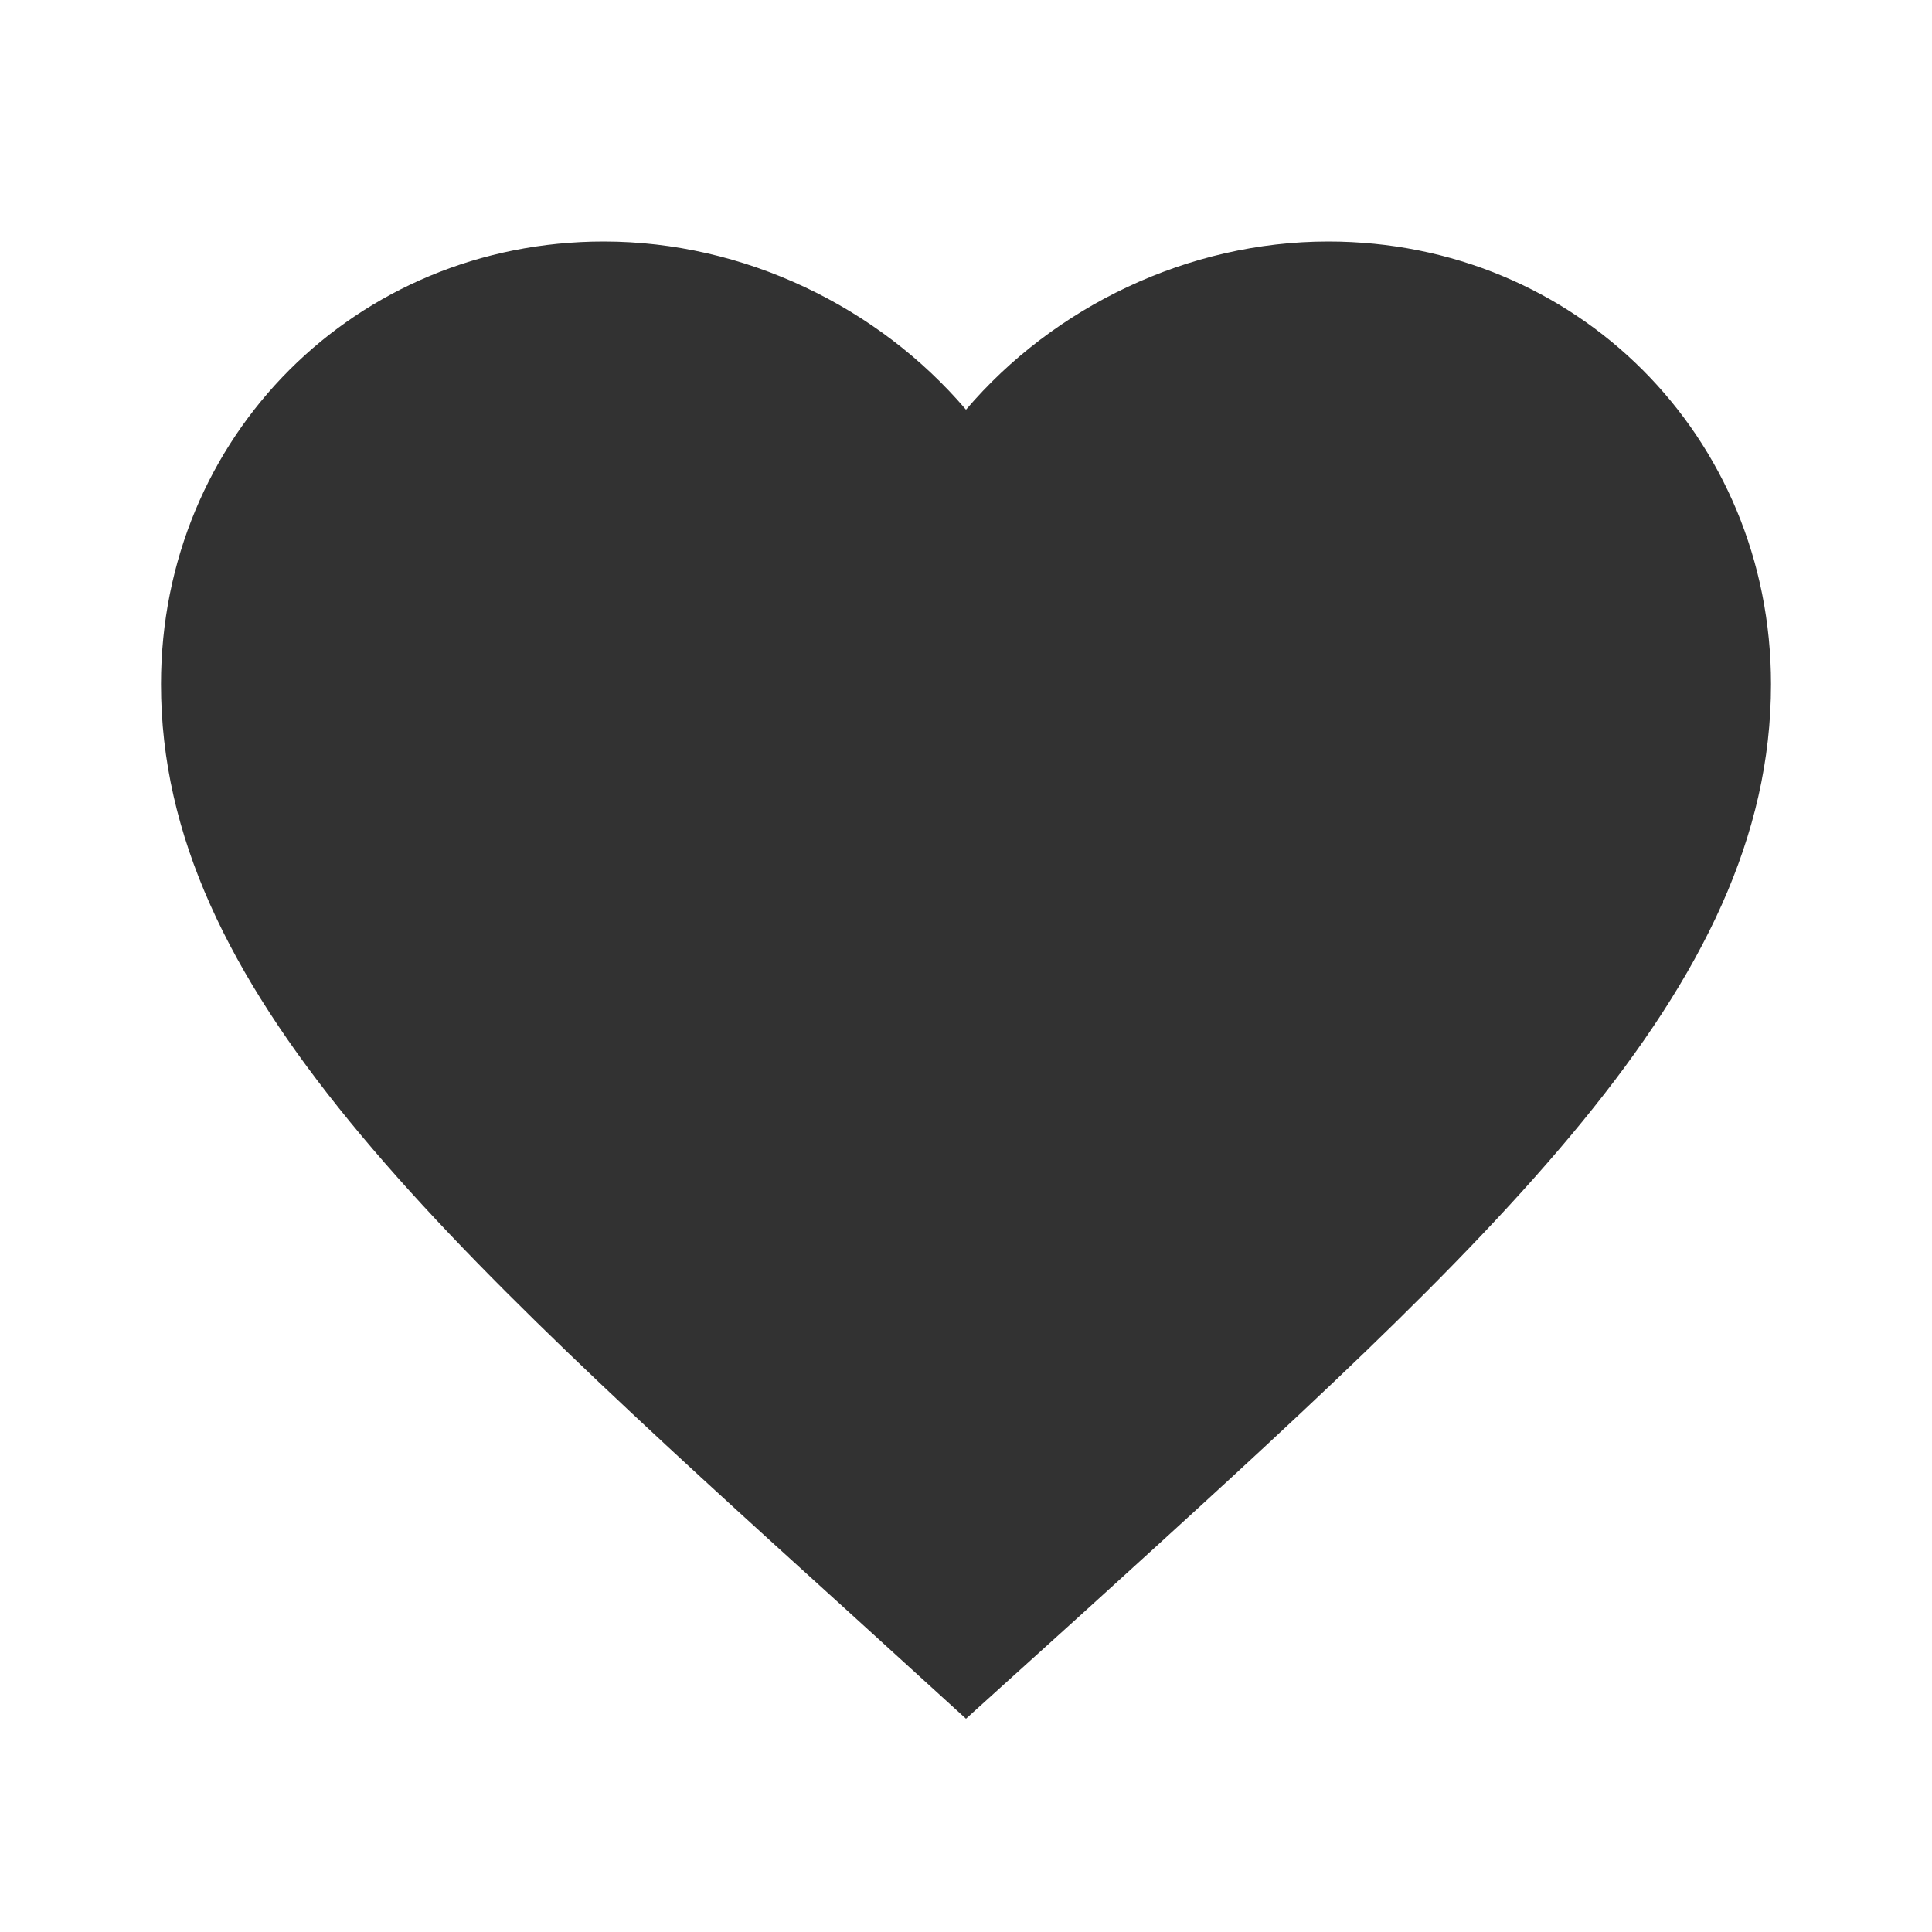 <svg width="19" height="19" viewBox="0 0 15 15" fill="none" xmlns="http://www.w3.org/2000/svg">
<g clip-path="url(#clip0_74_608)">
<path d="M7.5 13.344L6.594 12.519C3.375 9.6 1.25 7.675 1.25 5.312C1.25 3.388 2.763 1.875 4.688 1.875C5.775 1.875 6.819 2.381 7.5 3.181C8.181 2.381 9.225 1.875 10.312 1.875C12.238 1.875 13.75 3.388 13.75 5.312C13.75 7.675 11.625 9.6 8.406 12.525L7.5 13.344Z" fill="#323232"/>
</g>
<defs>
<clipPath id="clip0_74_608">
<rect width="15" height="15" fill="white"/>
</clipPath>
</defs>
</svg>
